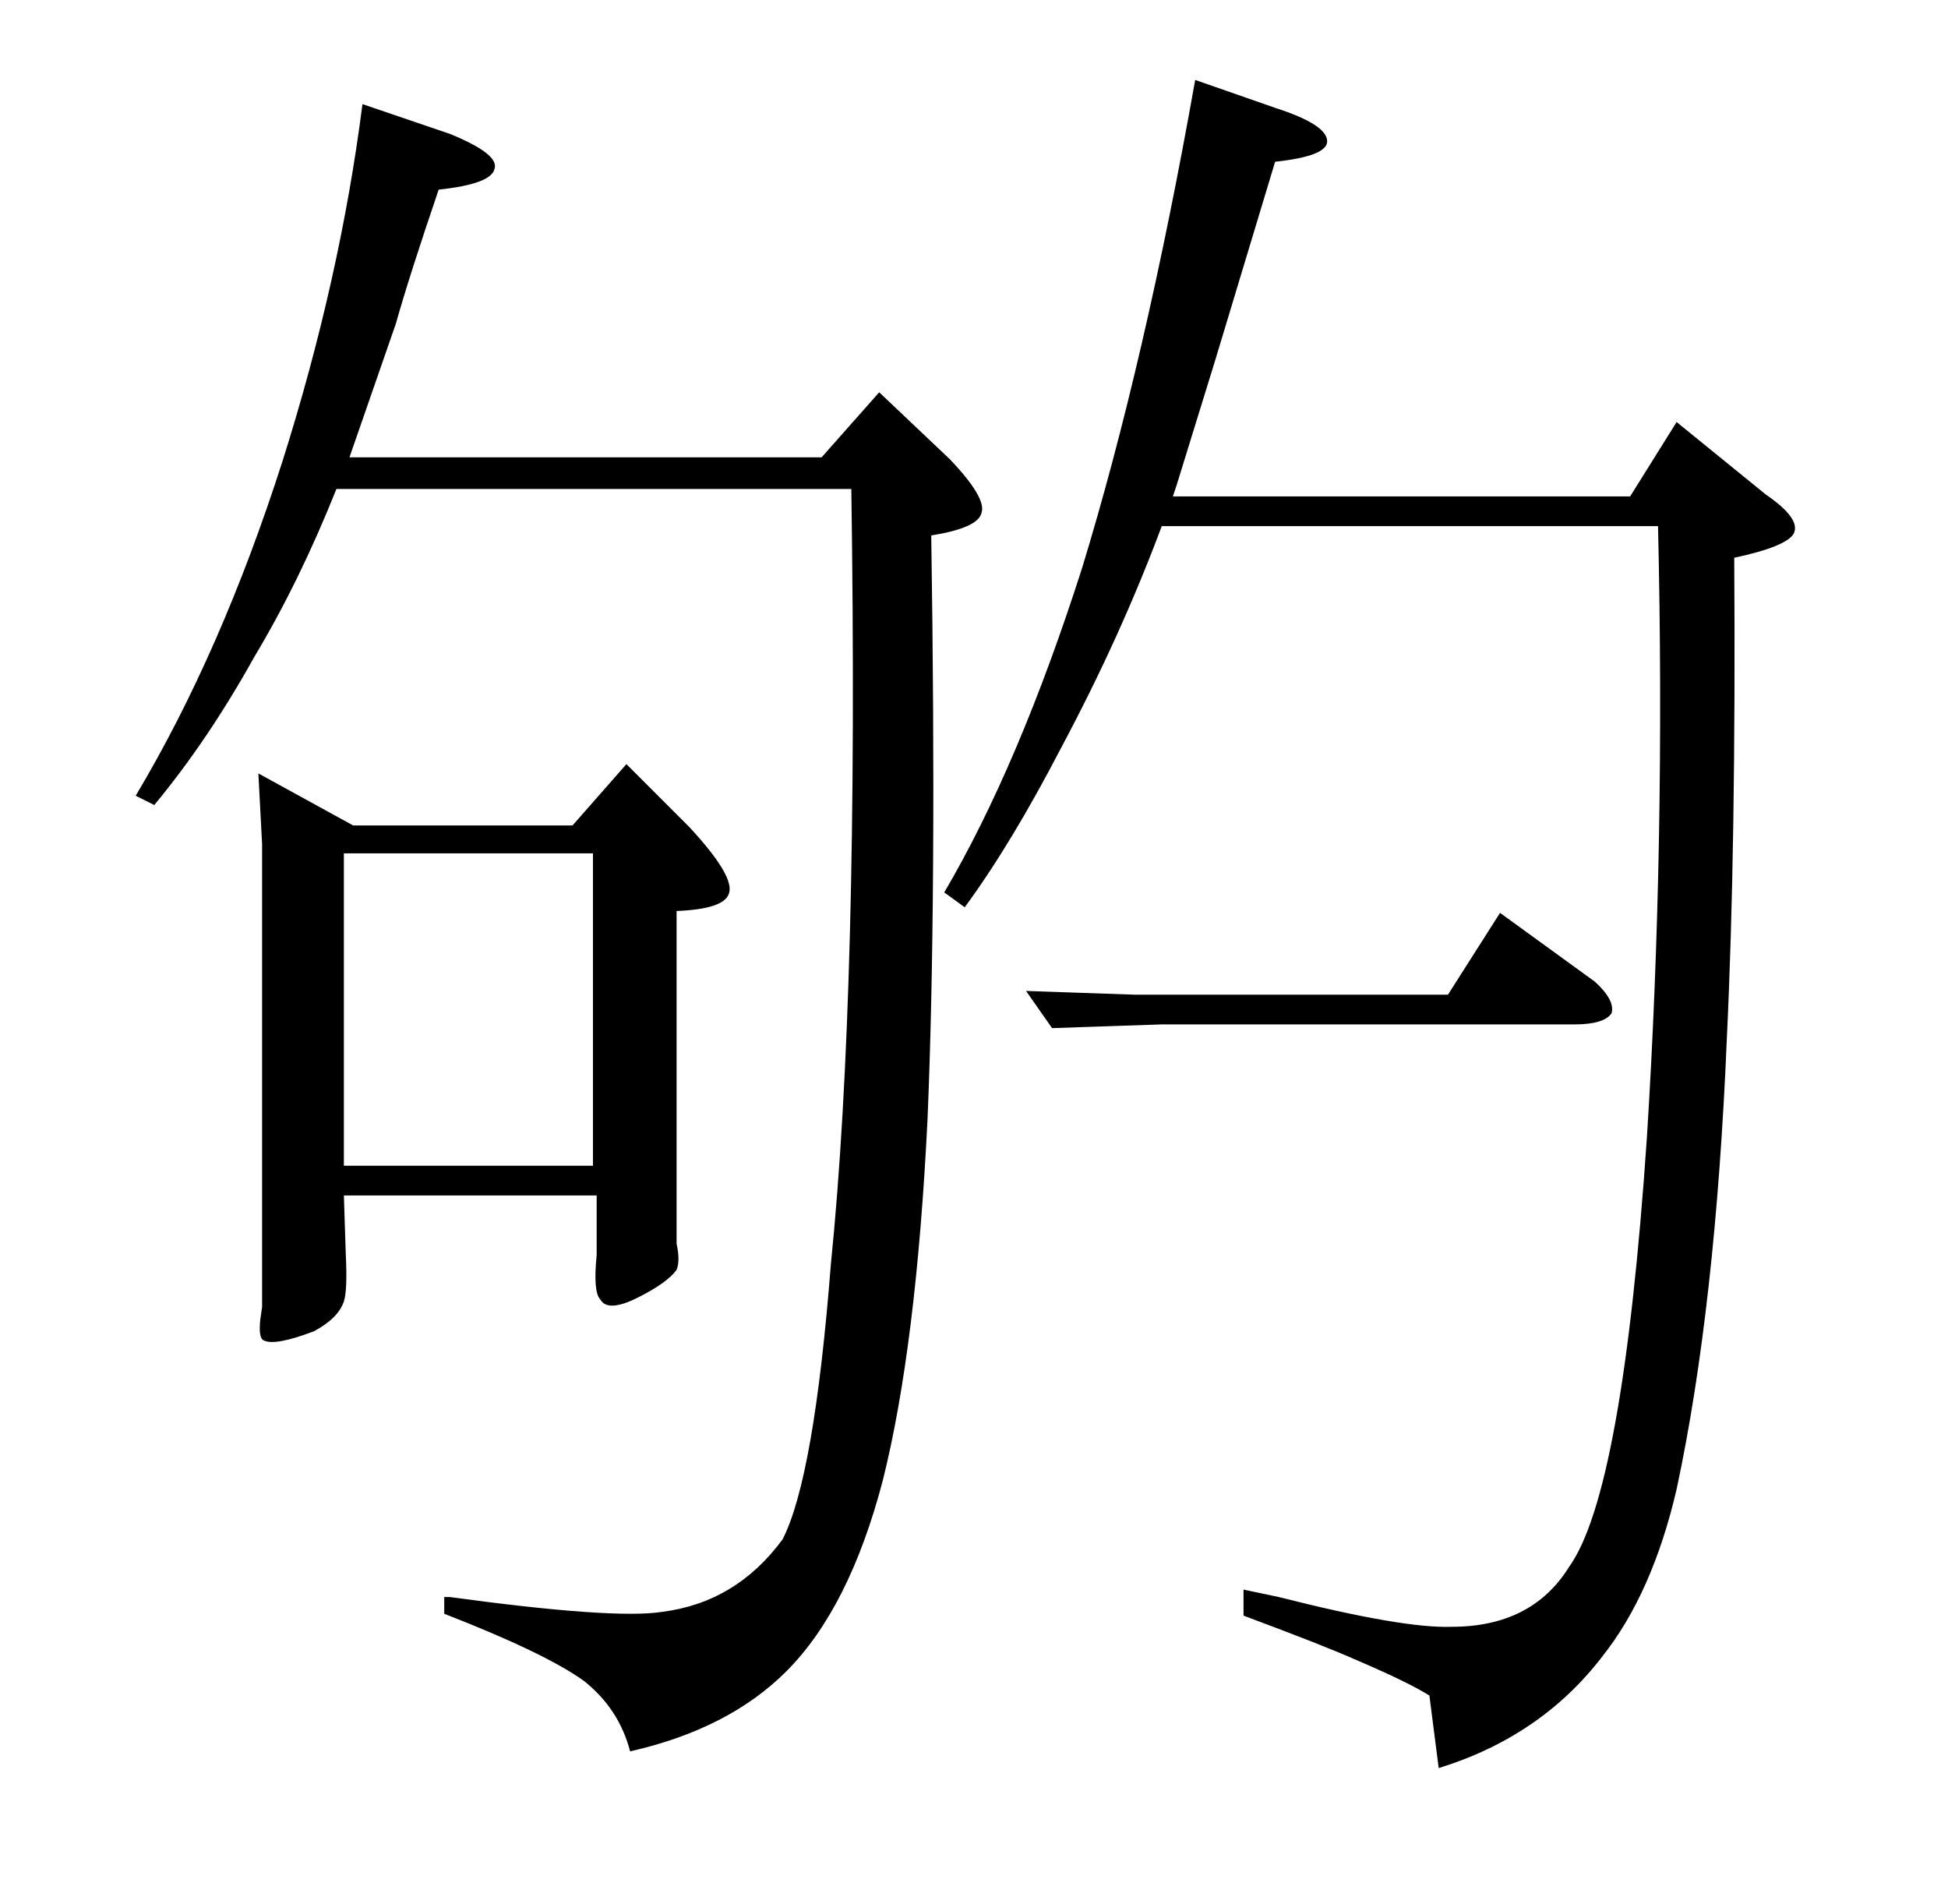 <?xml version="1.0" standalone="no"?>
<!DOCTYPE svg PUBLIC "-//W3C//DTD SVG 1.1//EN" "http://www.w3.org/Graphics/SVG/1.1/DTD/svg11.dtd" >
<svg xmlns="http://www.w3.org/2000/svg" xmlns:xlink="http://www.w3.org/1999/xlink" version="1.1" viewBox="0 -205 1048 1024">
  <g transform="matrix(1 0 0 -1 0 819)">
   <path fill="currentColor"
d="M473 813l38 -36q20 -21 17 -29q-2 -8 -27 -12q3 -195 -2 -314q-6 -122 -24 -194q-18 -69 -52 -103q-31 -31 -84 -43q-6 23 -25 38q-21 15 -75 36v9h3q88 -12 114 -8q40 5 65 39q17 33 26 148q15 148 11 417h-277q-20 -50 -44 -90q-25 -45 -54 -80l-10 5q46 77 79 180
q31 98 43 192l47 -16q27 -11 24 -19q-2 -8 -30 -11q-16 -47 -23 -72l-25 -72h254zM337 613l34 -34q25 -27 21 -36q-3 -8 -28 -9v-164v-15q2 -9 0 -14q-5 -7 -21 -15t-20 -1q-4 4 -2 24v32h-136l1 -31q1 -20 -1 -26q-3 -9 -16 -16q-21 -8 -27 -5q-3 1 -2 11l1 7v249l-2 38
l51 -28h118zM185 397h134v168h-134v-168zM686 966q28 -9 28 -18q0 -8 -28 -11l-32 -106l-21 -68l-2 -6h246l25 40l48 -39q19 -13 15 -21q-4 -7 -32 -13q1 -155 -4 -259q-6 -144 -27 -242q-13 -56 -40 -90q-33 -43 -88 -60l-5 39q-11 7 -39 19q-18 8 -61 24v14l19 -4
q67 -17 93 -16q43 0 63 32q29 40 42 231q10 158 6 329h-267q-22 -59 -54 -119q-27 -52 -52 -86l-11 8q40 68 74 174q34 111 61 263zM807 533l51 -37q11 -10 9 -17q-4 -6 -20 -6h-222l-59 -2l-14 20l58 -2h169z" />
  </g>

</svg>
